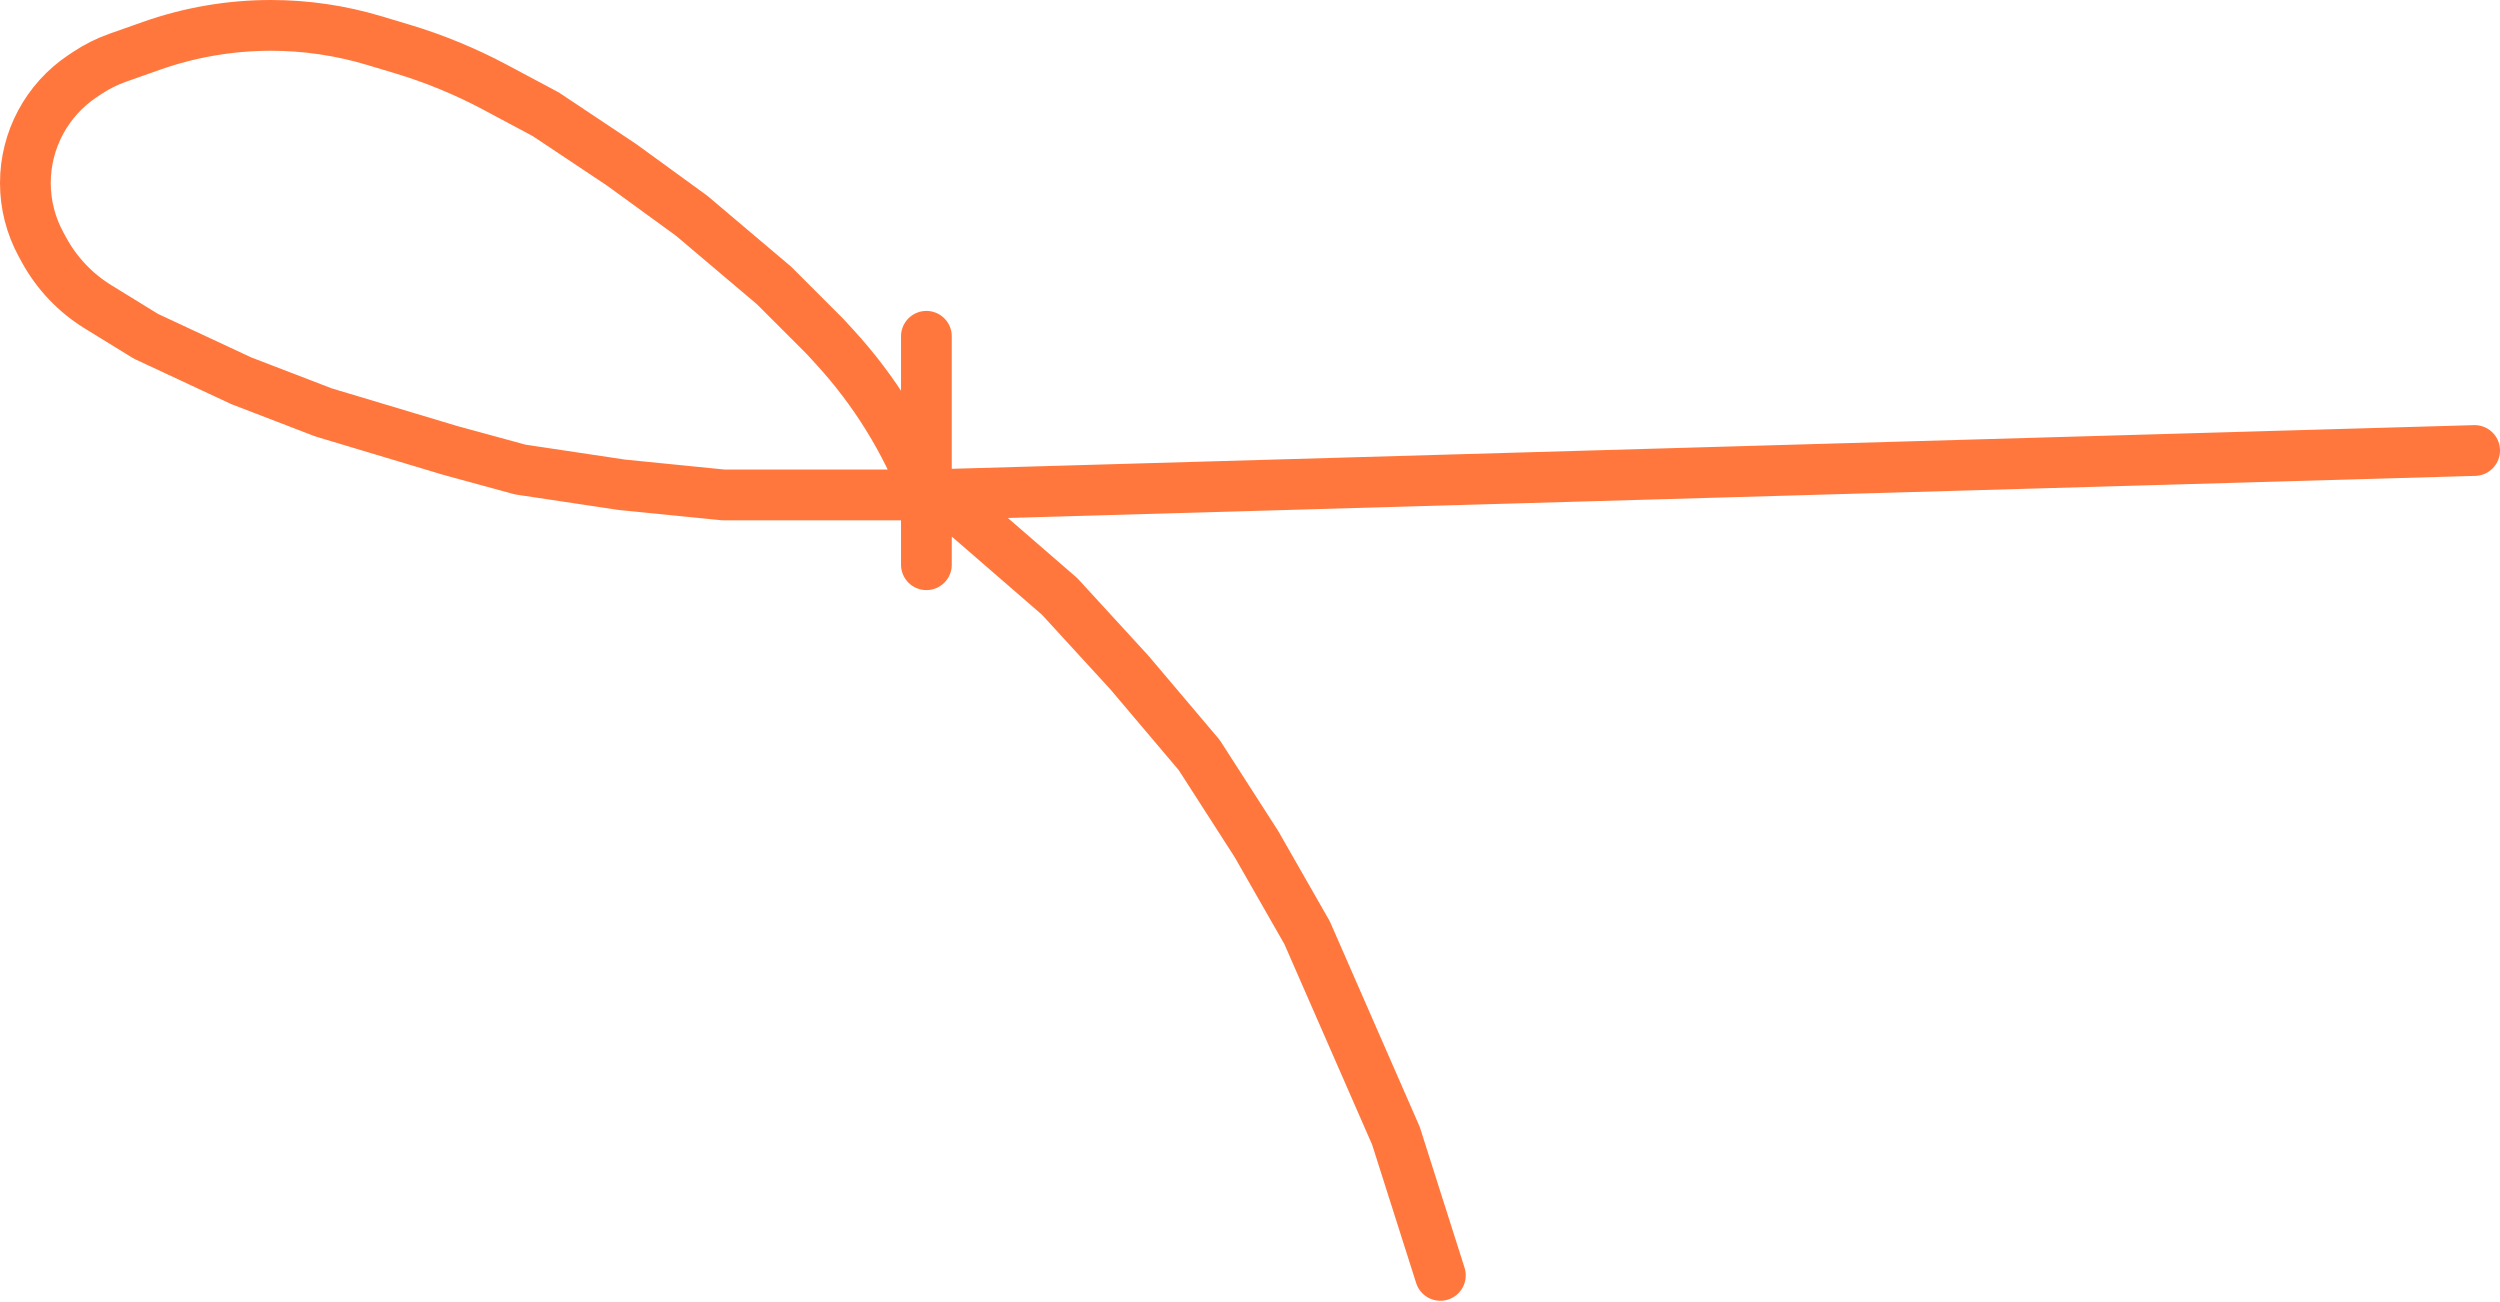 <svg width="985" height="513" viewBox="0 0 985 513" fill="none" xmlns="http://www.w3.org/2000/svg">
<path d="M975 177.5L365 195M365 195V195C356.74 173.525 344.518 153.793 328.971 136.832L325 132.5L305 112.5L272.5 85L245 65L215 45L195.072 34.372C183.386 28.139 171.11 23.083 158.424 19.277L147.389 15.967C134.2 12.01 120.505 10 106.735 10V10C90.695 10 74.772 12.727 59.647 18.066L46.438 22.728C42.163 24.237 38.092 26.272 34.32 28.787L32.542 29.972C18.459 39.361 10 55.166 10 72.092V72.092C10 80.562 12.125 88.896 16.181 96.332L17.343 98.462C22.36 107.661 29.695 115.389 38.619 120.881L57.5 132.5L95 150L127.5 162.5L177.5 177.5L205 185L245 191L285 195H325H365ZM365 195V222.5V132.5M372.5 196L417.5 235L445 265L472.5 297.5L495 332.5L515 367.5L532.5 407.5L550 447.5L567.5 502.5" stroke="#FF773D" stroke-width="20" stroke-linecap="round" stroke-linejoin="round"/>
</svg>

